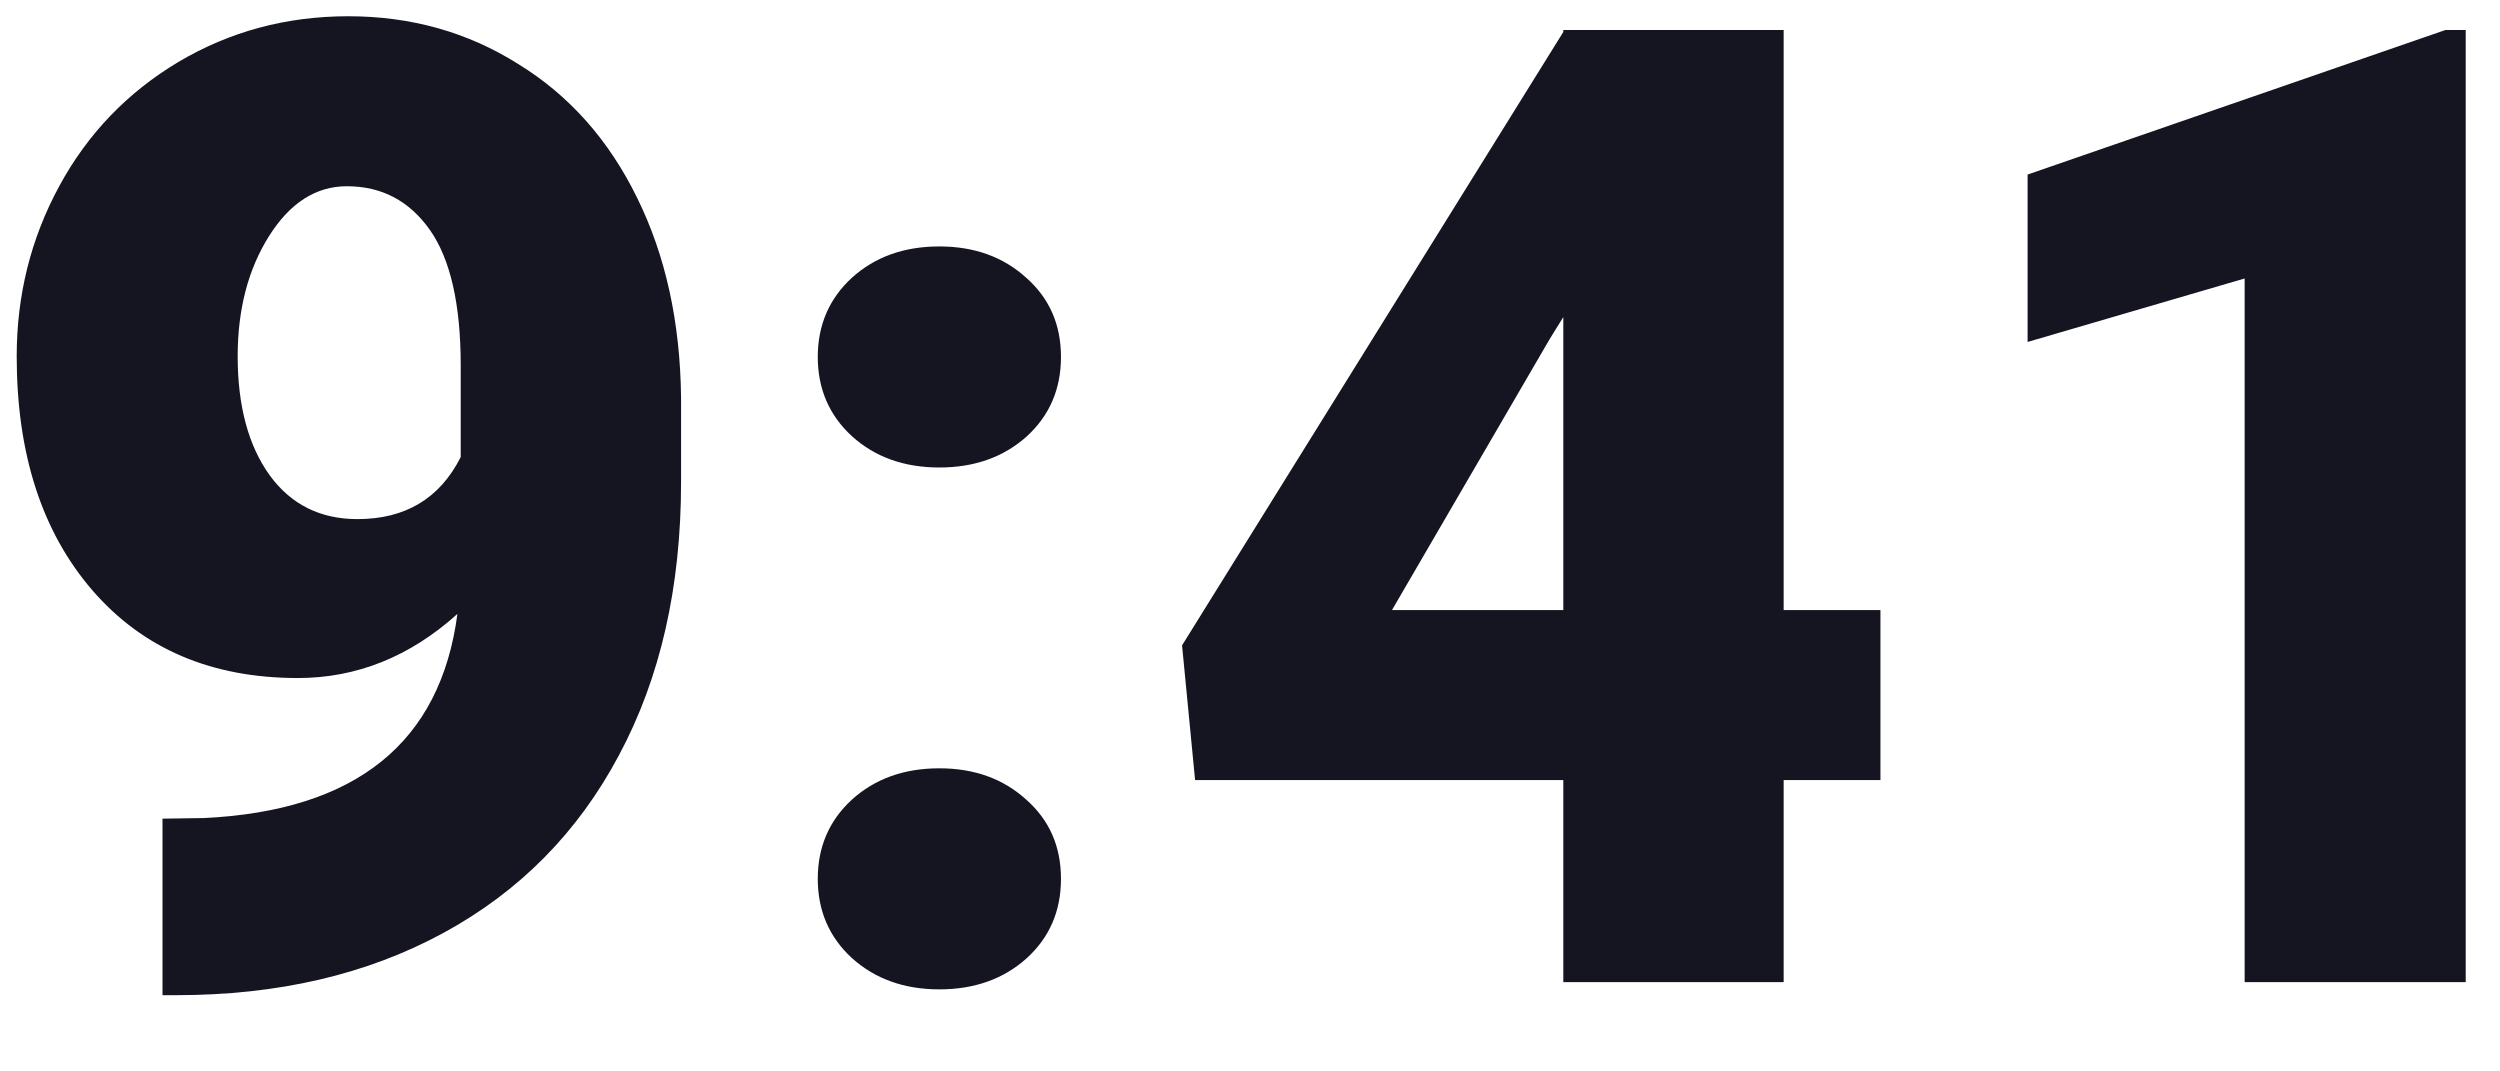 <svg width="28" height="12" viewBox="0 0 28 12" fill="none" xmlns="http://www.w3.org/2000/svg">
<path d="M5.123 6.876C4.591 7.355 3.995 7.594 3.336 7.594C2.369 7.594 1.603 7.267 1.036 6.613C0.47 5.958 0.187 5.084 0.187 3.991C0.187 3.307 0.345 2.672 0.663 2.086C0.98 1.5 1.425 1.037 1.996 0.695C2.572 0.353 3.207 0.182 3.9 0.182C4.603 0.182 5.238 0.36 5.804 0.717C6.376 1.068 6.82 1.569 7.137 2.218C7.455 2.863 7.618 3.607 7.628 4.452V5.397C7.628 6.574 7.396 7.594 6.932 8.459C6.473 9.323 5.817 9.987 4.962 10.451C4.108 10.915 3.112 11.146 1.974 11.146H1.82V9.169L2.289 9.162C3.988 9.079 4.933 8.317 5.123 6.876ZM4.003 5.814C4.54 5.814 4.926 5.583 5.16 5.119V4.093C5.16 3.41 5.045 2.904 4.816 2.577C4.586 2.25 4.276 2.086 3.885 2.086C3.539 2.086 3.248 2.272 3.014 2.643C2.78 3.014 2.662 3.463 2.662 3.991C2.662 4.547 2.782 4.992 3.021 5.324C3.26 5.651 3.588 5.814 4.003 5.814ZM10.521 8.605C10.912 8.605 11.237 8.722 11.495 8.957C11.754 9.186 11.883 9.481 11.883 9.843C11.883 10.204 11.754 10.502 11.495 10.736C11.237 10.966 10.912 11.081 10.521 11.081C10.126 11.081 9.799 10.963 9.54 10.729C9.286 10.495 9.159 10.199 9.159 9.843C9.159 9.486 9.286 9.191 9.54 8.957C9.799 8.722 10.126 8.605 10.521 8.605ZM10.521 2.76C10.912 2.76 11.237 2.877 11.495 3.112C11.754 3.341 11.883 3.637 11.883 3.998C11.883 4.359 11.754 4.657 11.495 4.892C11.237 5.121 10.912 5.236 10.521 5.236C10.126 5.236 9.799 5.119 9.54 4.884C9.286 4.65 9.159 4.354 9.159 3.998C9.159 3.642 9.286 3.346 9.54 3.112C9.799 2.877 10.126 2.76 10.521 2.76ZM19.977 6.833H21.061V8.737H19.977V11H17.509V8.737H13.385L13.239 7.228L17.509 0.358V0.336H19.977V6.833ZM15.59 6.833H17.509V3.551L17.355 3.8L15.59 6.833ZM27.616 11H25.14V3.119L22.709 3.83V1.955L27.389 0.336H27.616V11Z" fill="#151522"/>
</svg>
